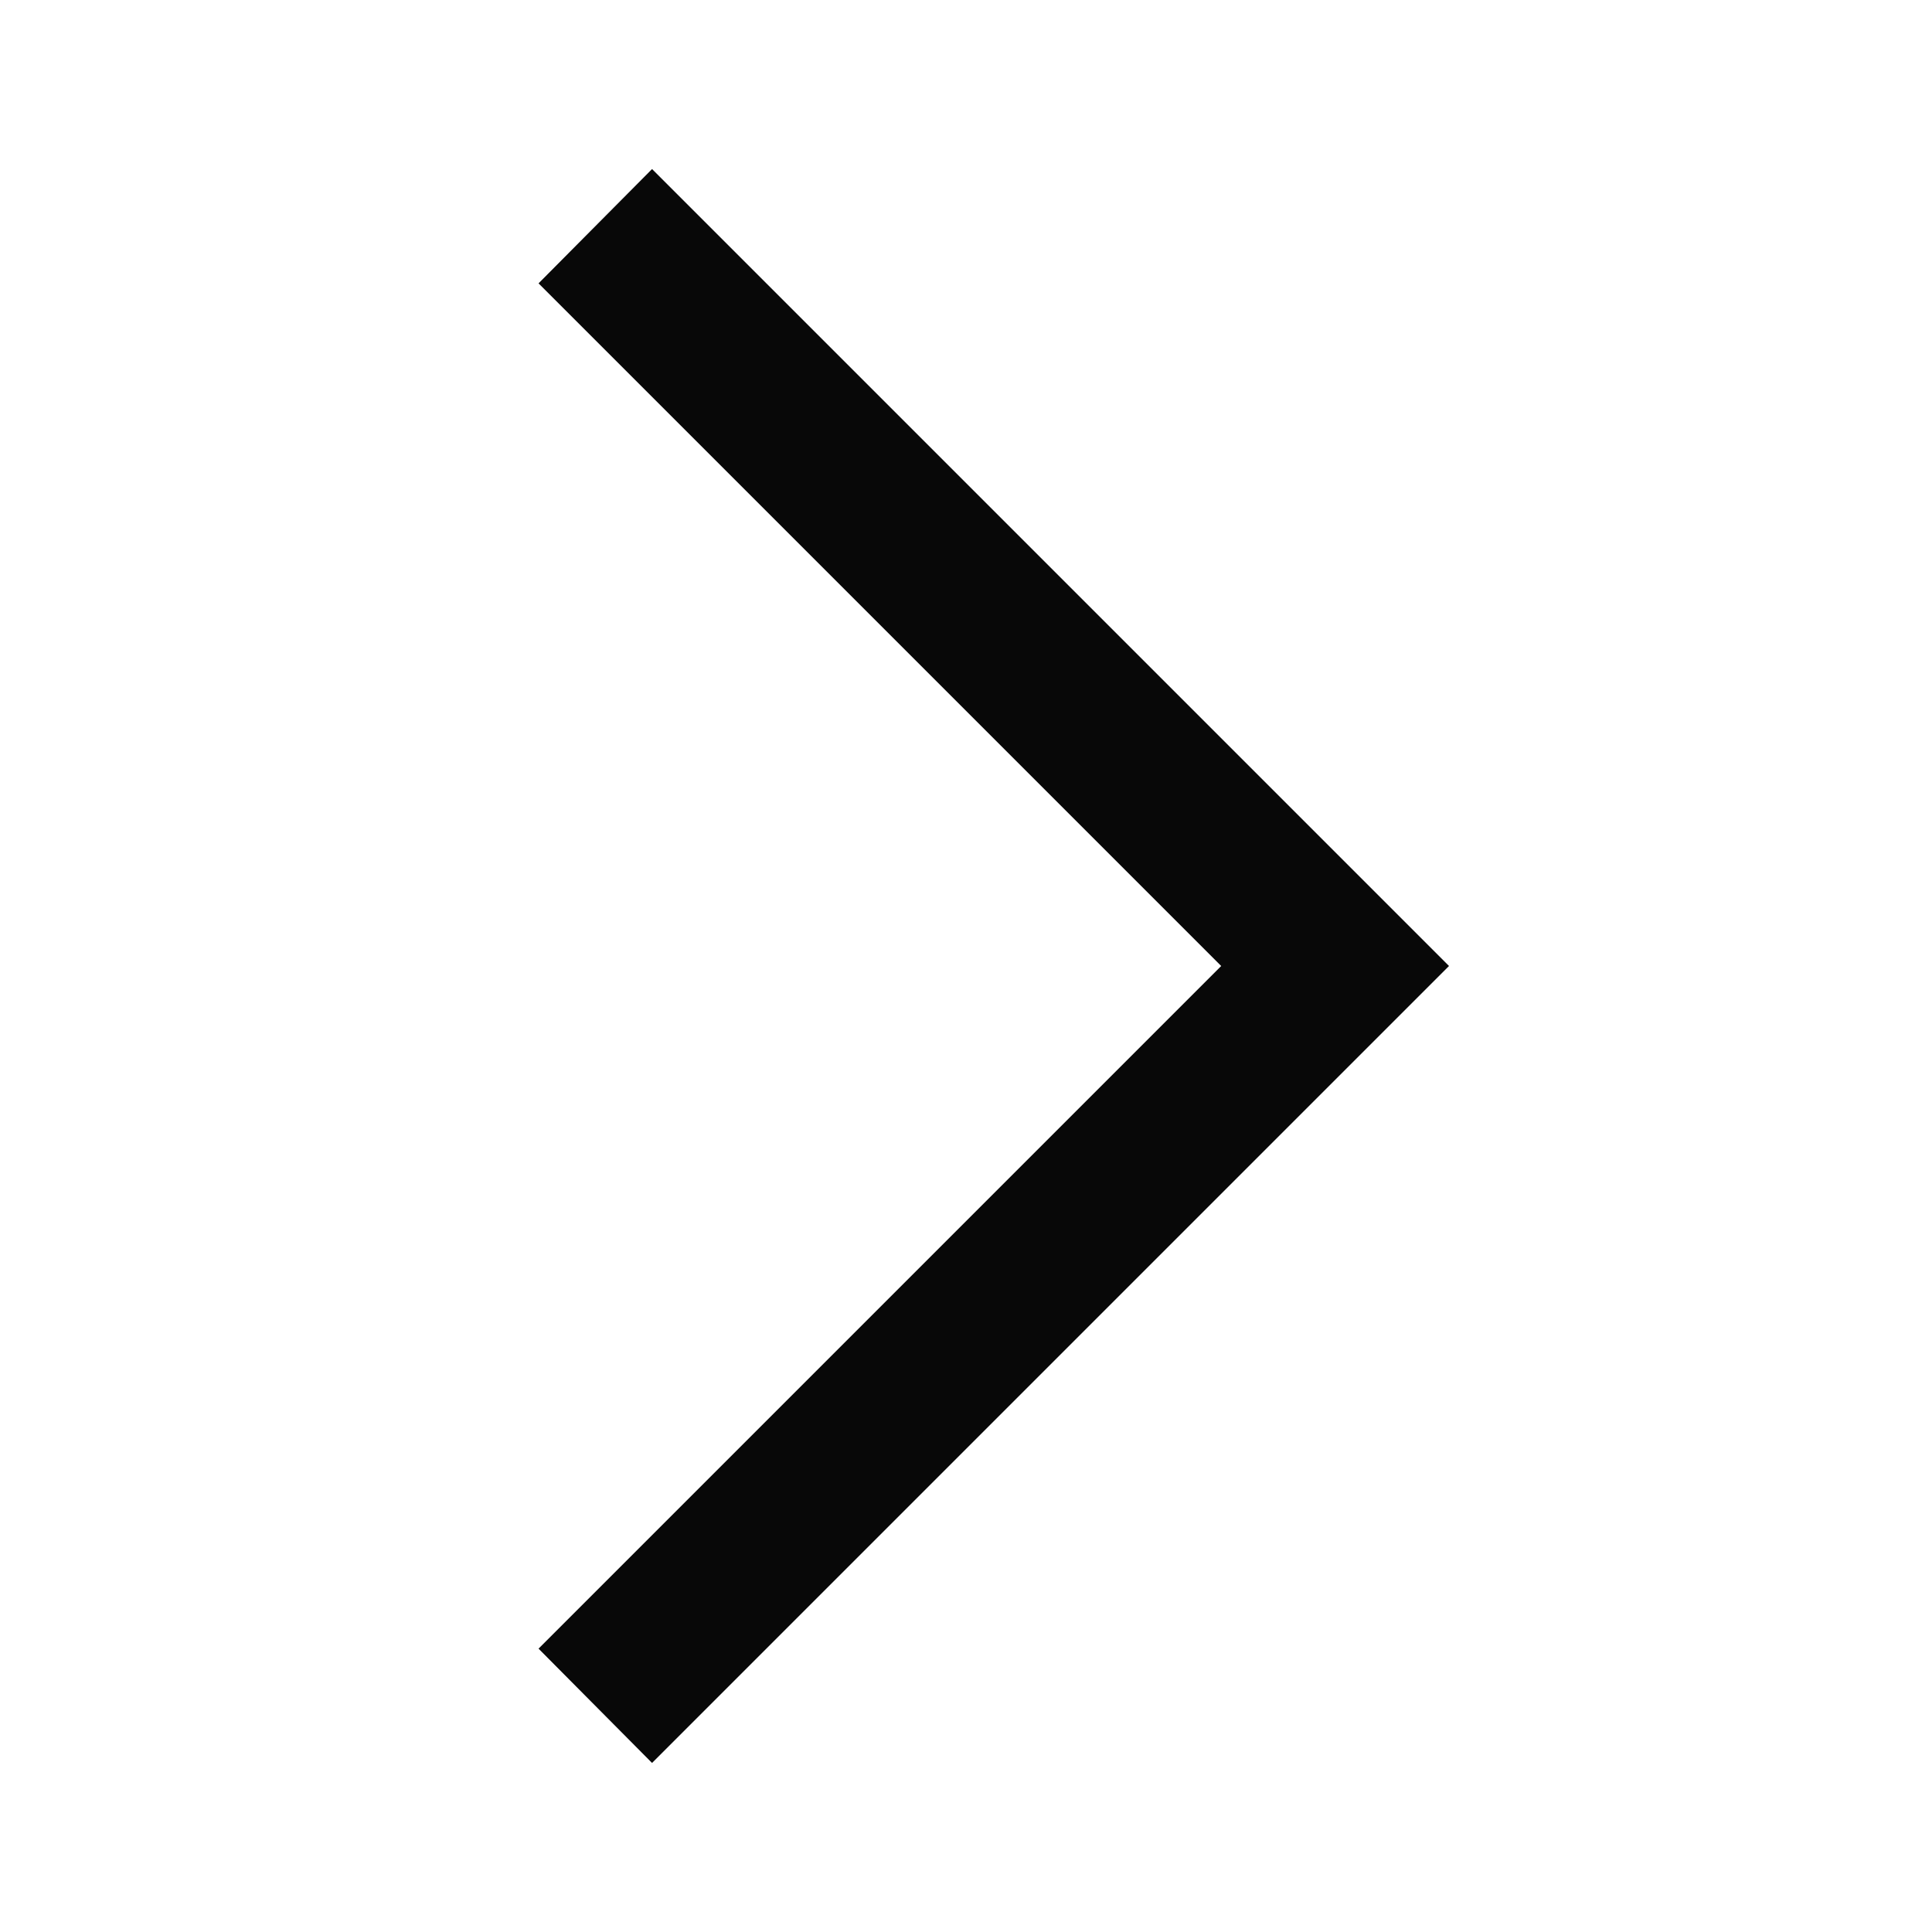 <svg id="EXPORT" xmlns="http://www.w3.org/2000/svg" width="24" height="24" viewBox="0 0 24 24"><defs><style>.cls-1{fill:#080808;}</style></defs><title>chevron_right</title><polygon class="cls-1" points="8.1 2.1 6.69 3.52 15.17 12 6.69 20.48 8.1 21.9 18 12 8.1 2.1"/></svg>